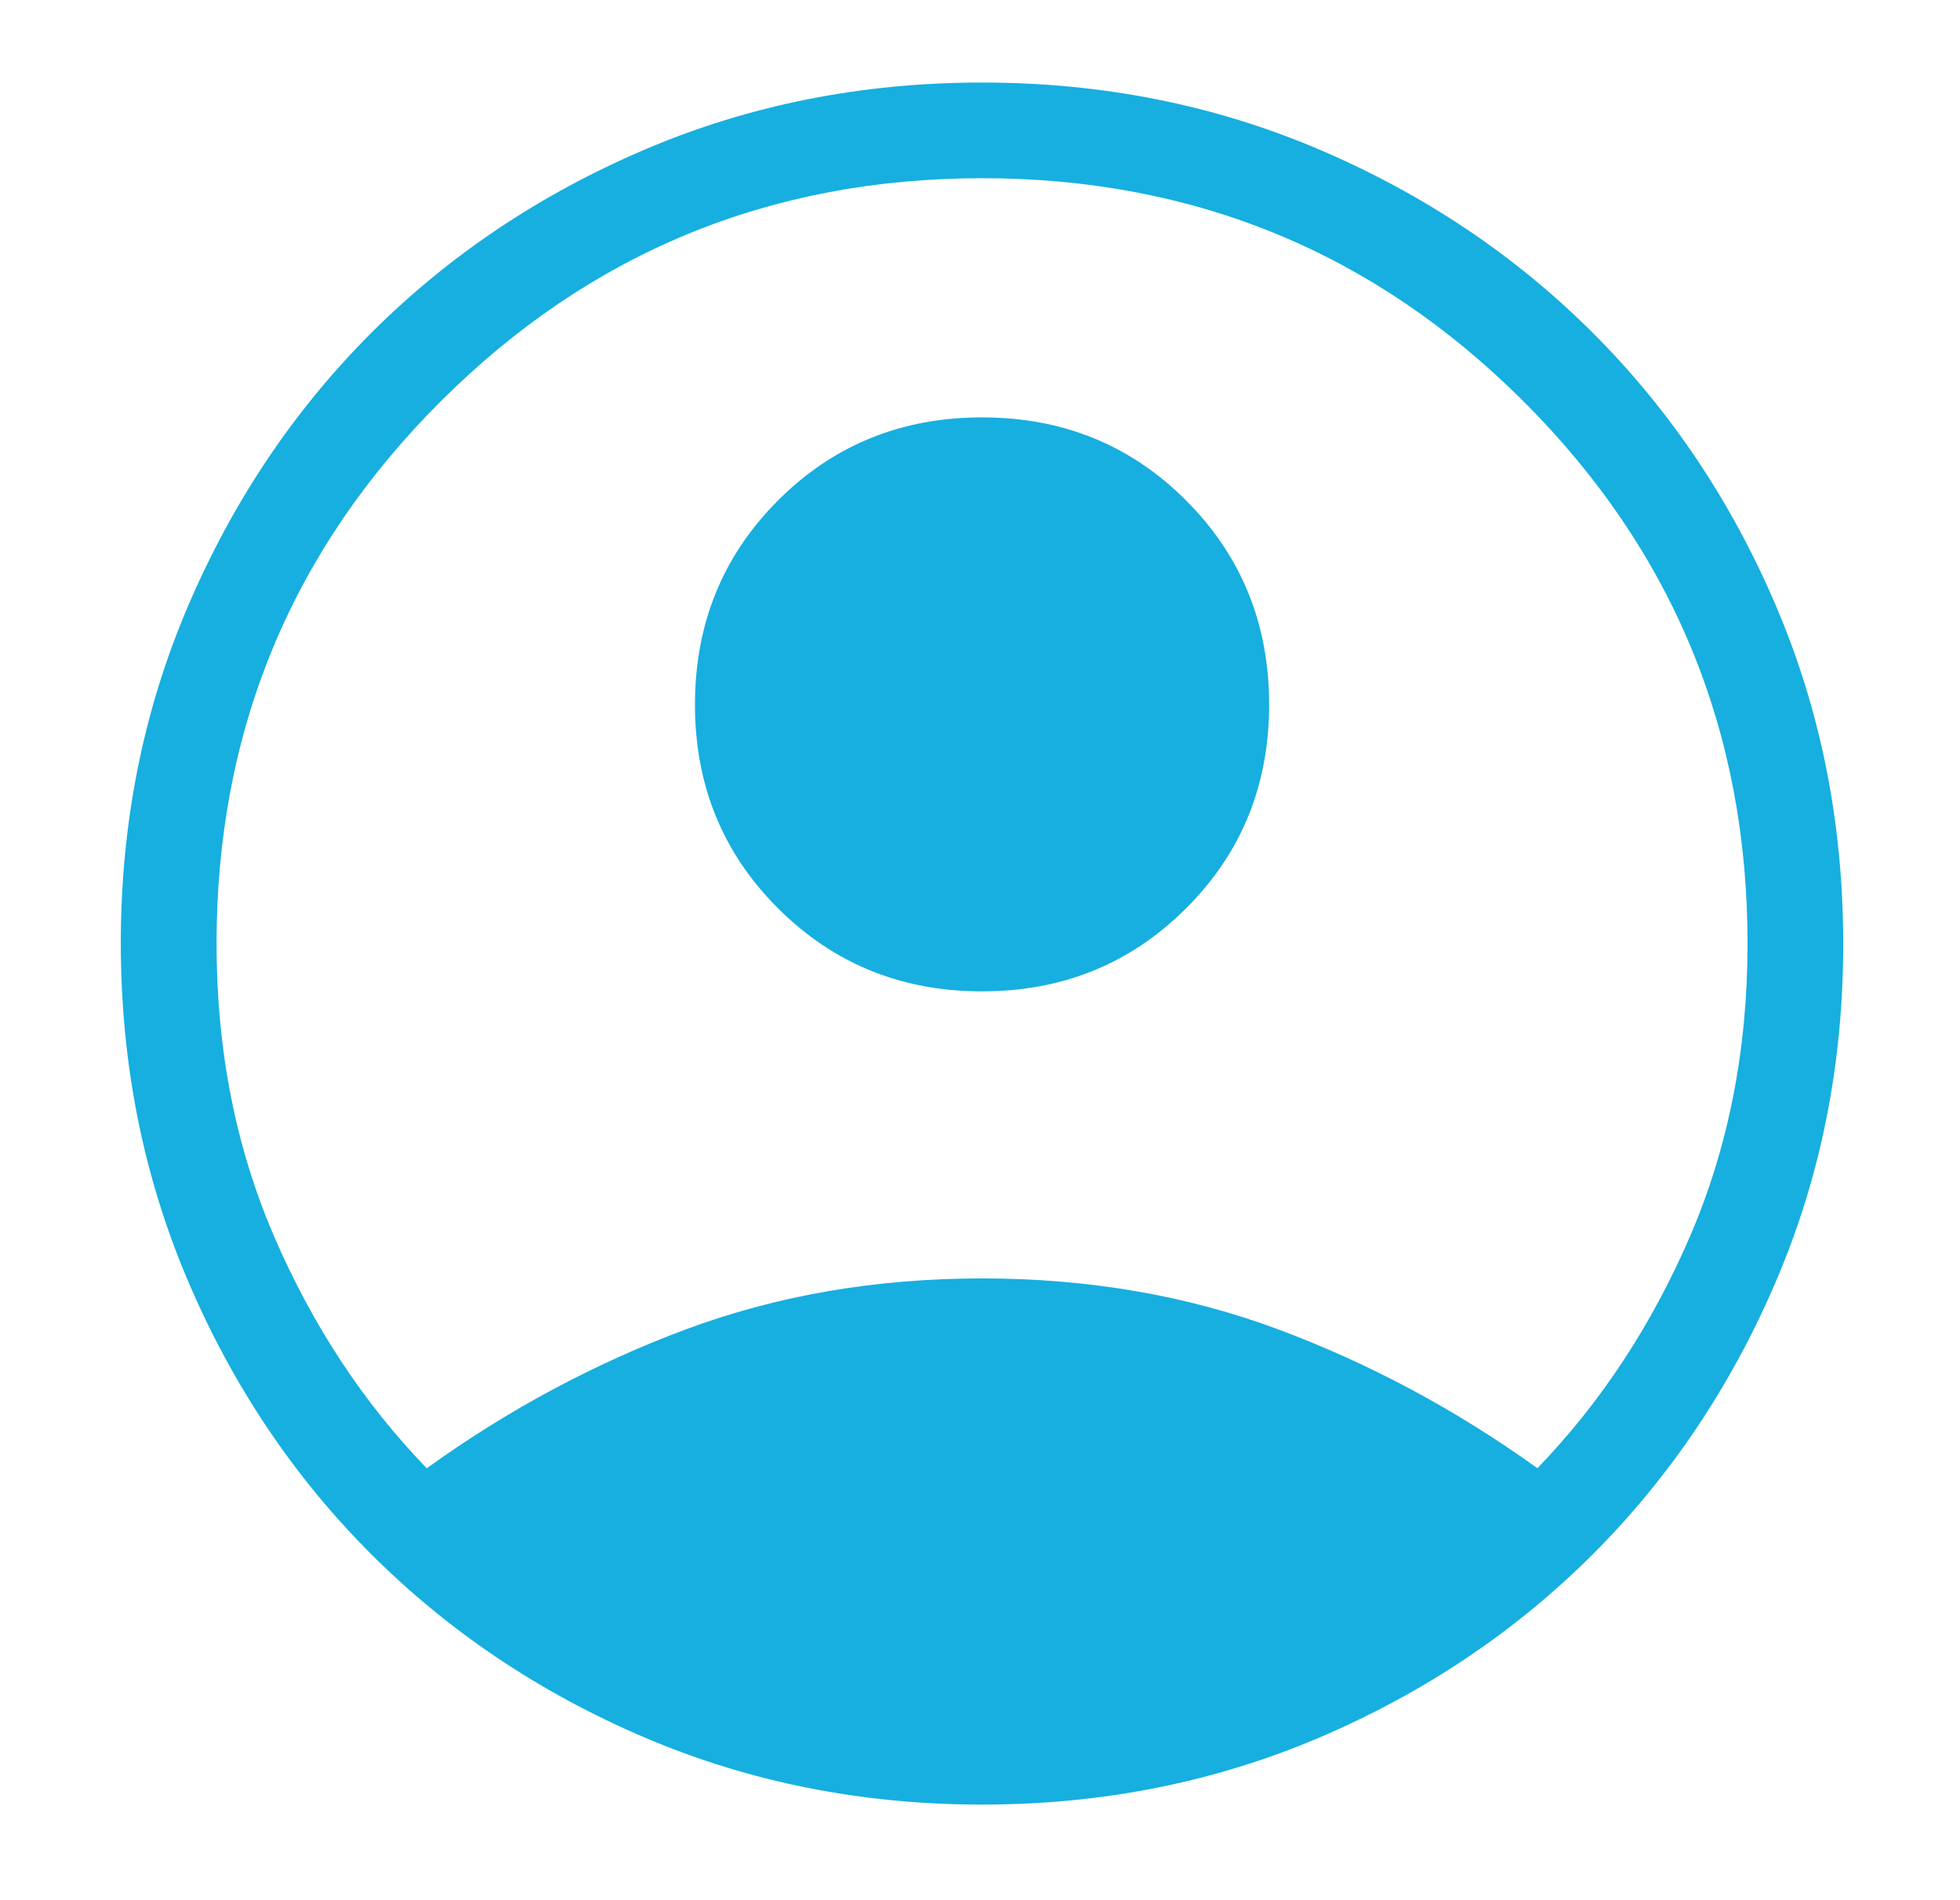 <svg width="33" height="32" viewBox="0 0 33 32" fill="none" xmlns="http://www.w3.org/2000/svg">
<g id="icono-mi-cuenta-navbar">
<path id="Vector" d="M7.184 24.727C8.553 23.741 10.006 22.962 11.543 22.389C13.079 21.816 14.743 21.529 16.534 21.529C18.326 21.529 19.99 21.816 21.526 22.389C23.062 22.963 24.515 23.741 25.885 24.725C26.949 23.624 27.804 22.325 28.452 20.826C29.099 19.326 29.423 17.68 29.423 15.89C29.423 12.319 28.168 9.277 25.658 6.766C23.148 4.255 20.107 3 16.534 3.001C12.962 3.002 9.921 4.258 7.411 6.768C4.901 9.278 3.646 12.319 3.646 15.89C3.646 17.68 3.969 19.326 4.617 20.826C5.265 22.326 6.12 23.625 7.184 24.725M16.534 16.695C15.178 16.695 14.033 16.229 13.1 15.297C12.166 14.365 11.7 13.22 11.701 11.862C11.702 10.505 12.168 9.36 13.1 8.427C14.031 7.495 15.176 7.029 16.534 7.029C17.893 7.029 19.038 7.495 19.969 8.427C20.901 9.36 21.367 10.505 21.368 11.862C21.369 13.22 20.903 14.365 19.969 15.297C19.036 16.229 17.891 16.695 16.534 16.695ZM16.534 30.39C14.512 30.39 12.619 30.013 10.855 29.261C9.092 28.508 7.557 27.479 6.251 26.174C4.945 24.869 3.916 23.334 3.164 21.569C2.412 19.804 2.035 17.911 2.034 15.89C2.033 13.868 2.41 11.975 3.164 10.211C3.918 8.446 4.947 6.911 6.251 5.606C7.557 4.301 9.092 3.272 10.855 2.519C12.619 1.766 14.512 1.39 16.534 1.39C18.557 1.39 20.45 1.766 22.214 2.519C23.977 3.272 25.512 4.301 26.818 5.606C28.124 6.911 29.153 8.446 29.905 10.211C30.657 11.975 31.033 13.868 31.034 15.89C31.035 17.911 30.659 19.804 29.905 21.569C29.151 23.334 28.122 24.869 26.818 26.174C25.512 27.479 23.977 28.508 22.214 29.261C20.45 30.013 18.557 30.39 16.534 30.39Z" fill="#16afe0"/>
</g>
</svg>
